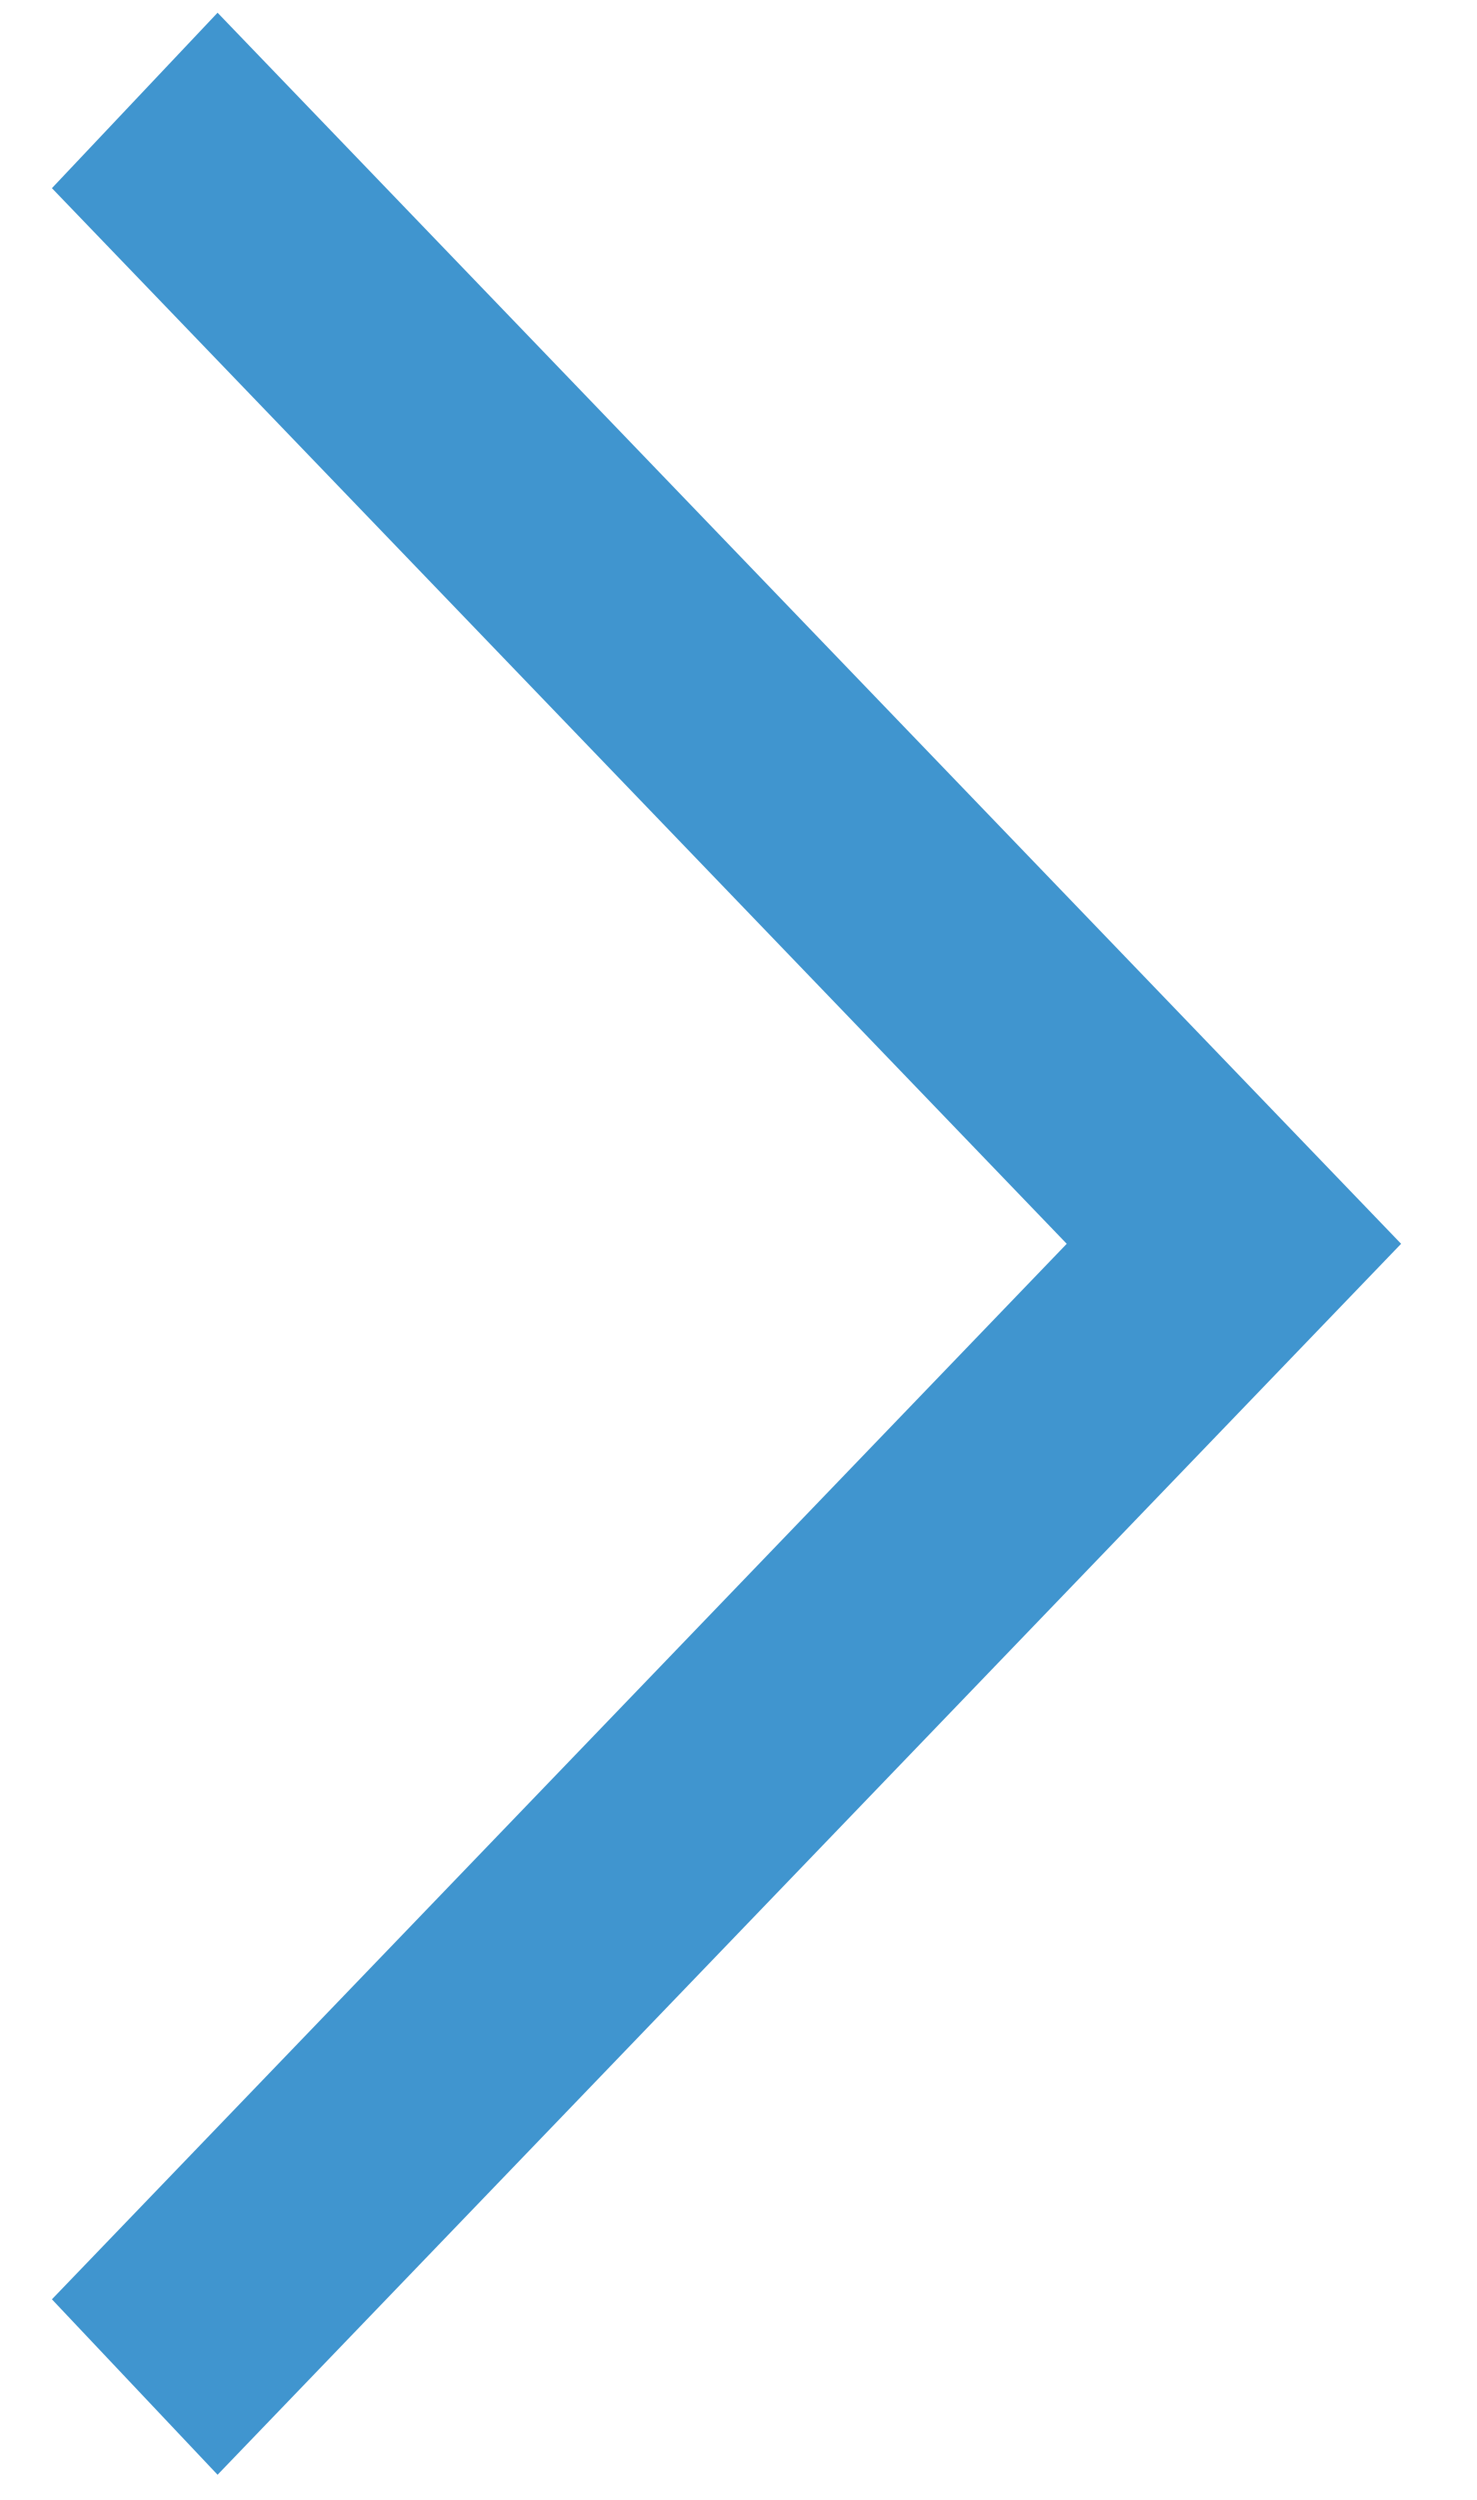 <svg width="13" height="22" viewBox="0 0 13 22" fill="none" xmlns="http://www.w3.org/2000/svg">
<path d="M1.915 21.779L0.457 20.235L9.389 10.946L0.457 1.656L1.915 0.112L12.332 10.946L1.915 21.779Z" fill="#4095CF"/>
</svg>
